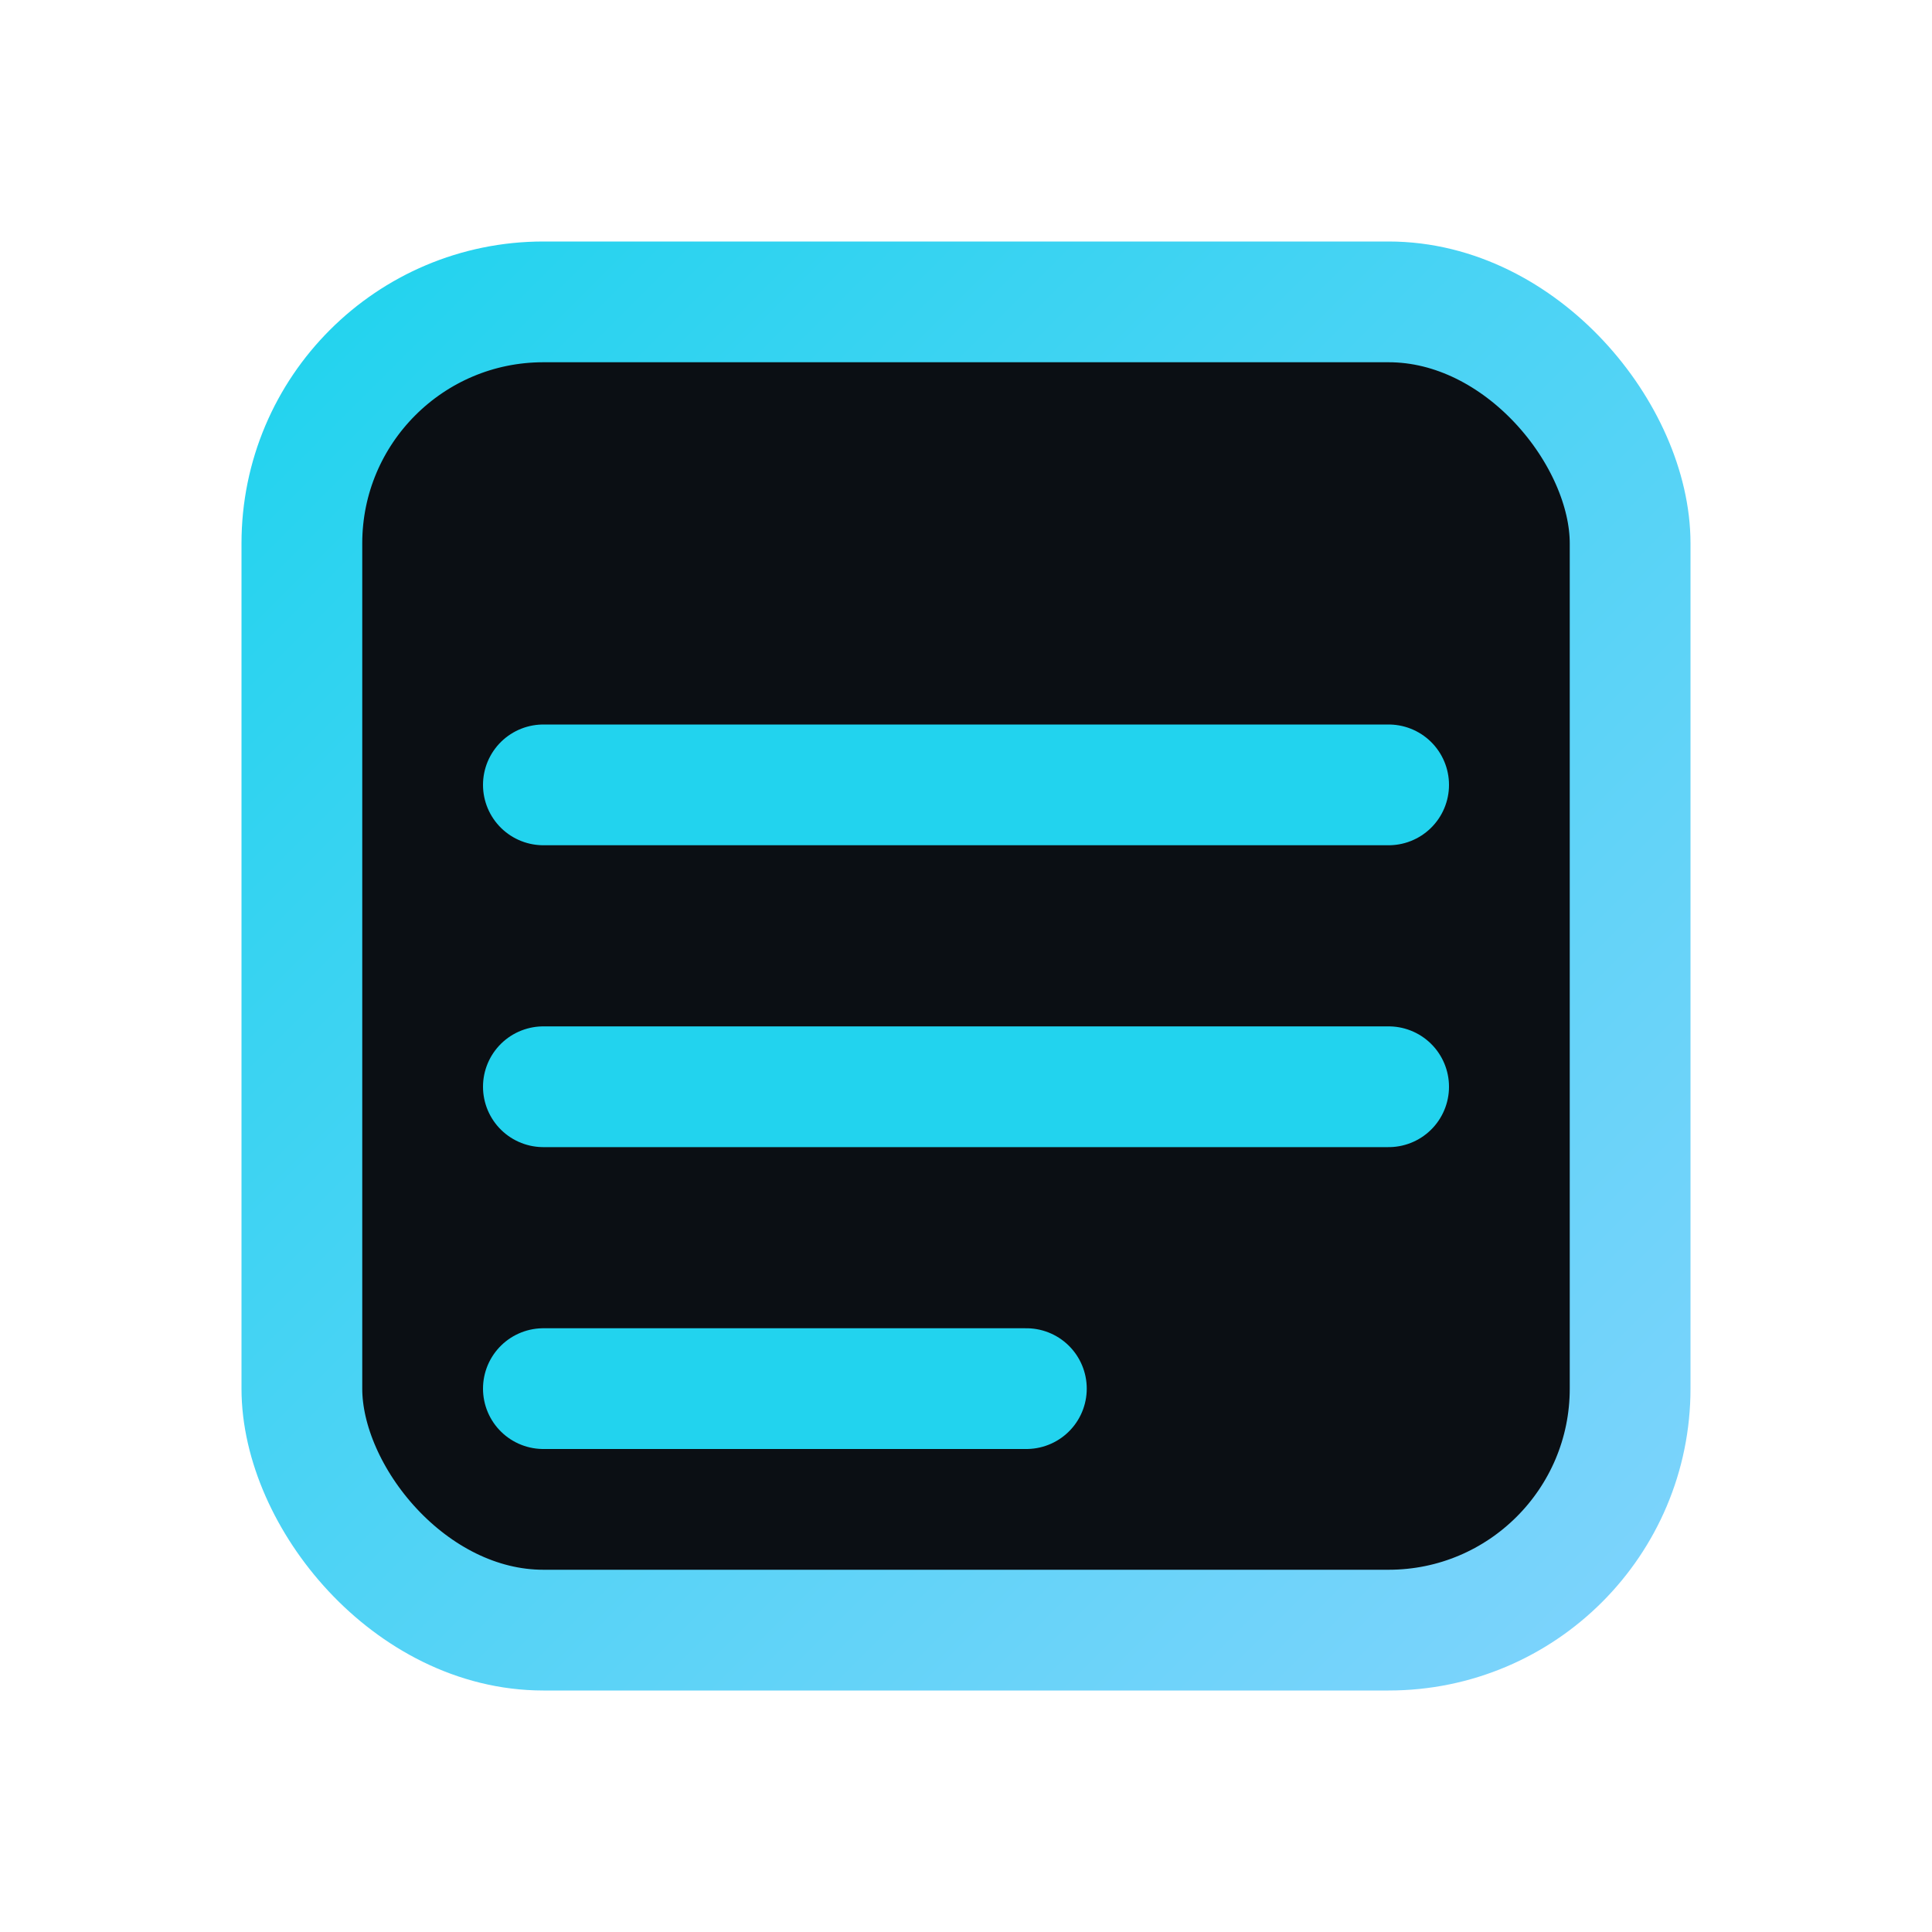 <svg width="32" height="32" viewBox="0 0 32 32" fill="none" xmlns="http://www.w3.org/2000/svg">
  <title>Contracts Icon</title>
  <defs>
    <linearGradient id="strokeC" x1="0" y1="0" x2="1" y2="1">
      <stop offset="0" stop-color="#22D3EE"></stop>
      <stop offset="1" stop-color="#7DD3FC"></stop>
    </linearGradient>
  </defs>
  <rect x="5" y="5" width="22" height="22" rx="4" stroke="url(#strokeC)" stroke-width="2" fill="#0B0F14"></rect>
  <path d="M9 13h14M9 18h14M9 23h8" stroke="#22D3EE" stroke-width="2" stroke-linecap="round"></path>
</svg>
